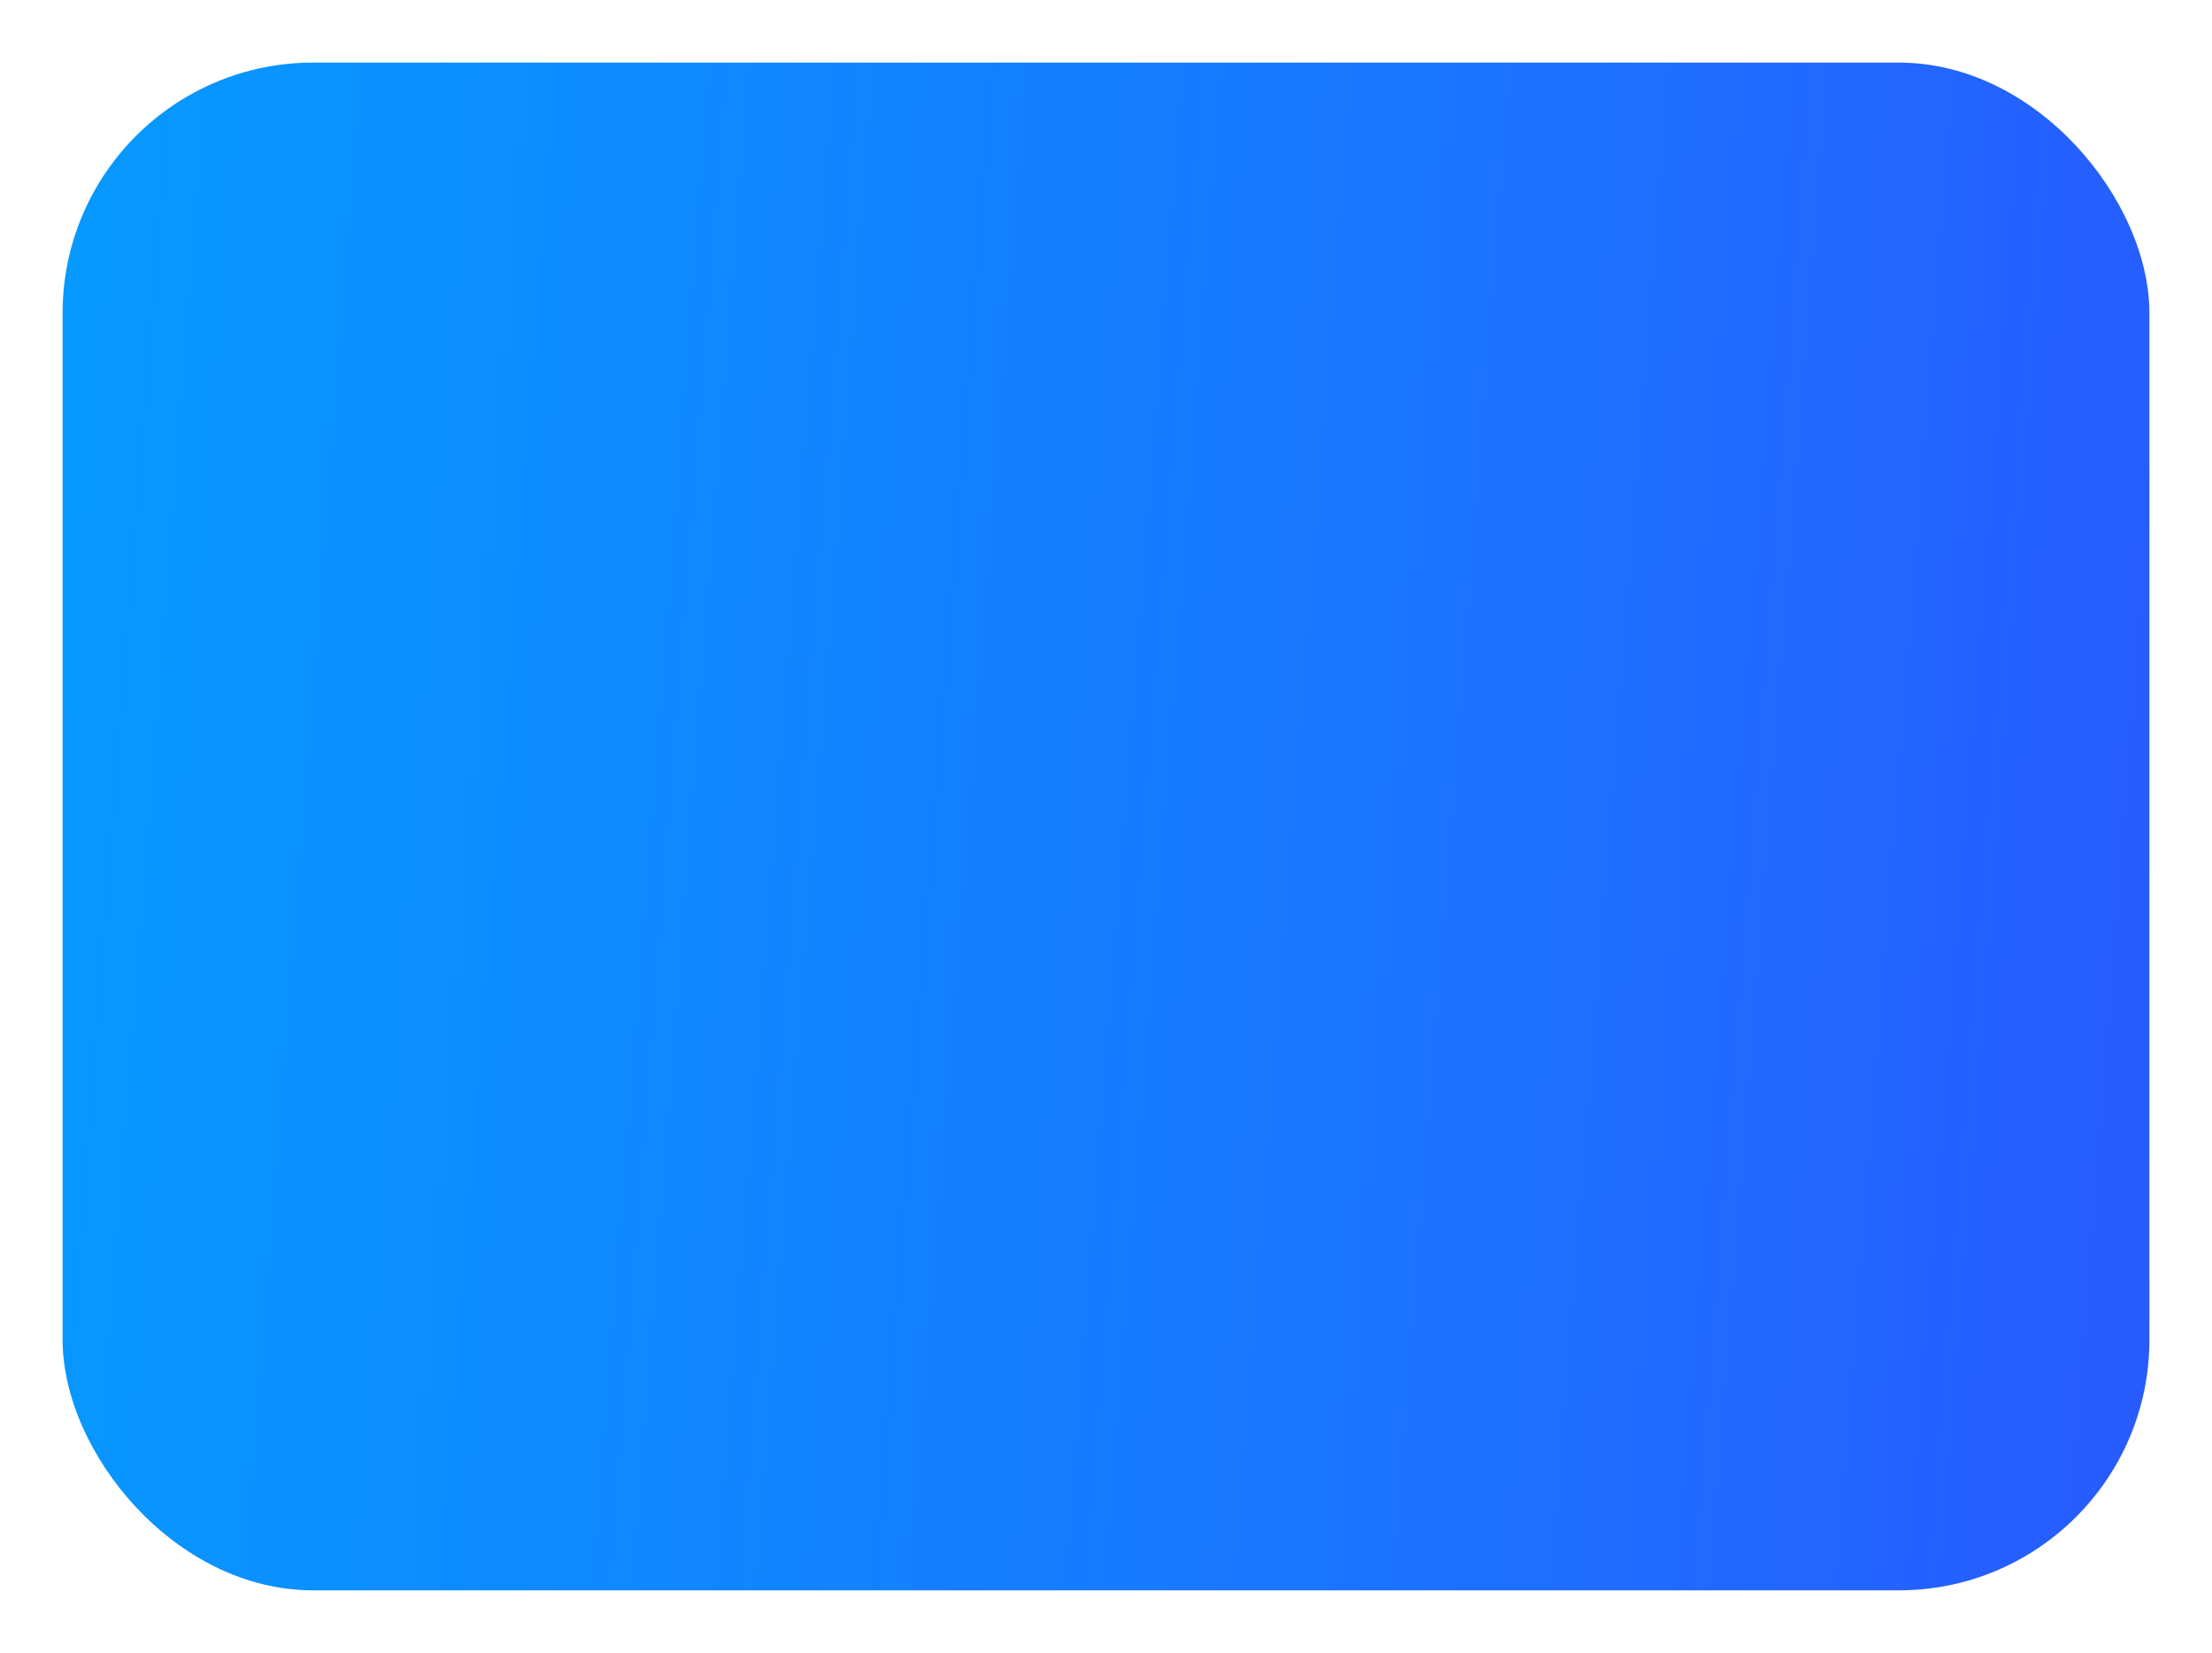 <svg width="530" height="396" viewBox="0 0 530 396" fill="none" xmlns="http://www.w3.org/2000/svg">
<g filter="url(#filter0_d_385_1471)">
<rect x="15" y="7" width="500" height="366" rx="60" fill="url(#paint0_linear_385_1471)"/>
</g>
<defs>
<filter id="filter0_d_385_1471" x="0.8" y="0.8" width="528.4" height="394.4" filterUnits="userSpaceOnUse" color-interpolation-filters="sRGB">
<feFlood flood-opacity="0" result="BackgroundImageFix"/>
<feColorMatrix in="SourceAlpha" type="matrix" values="0 0 0 0 0 0 0 0 0 0 0 0 0 0 0 0 0 0 127 0" result="hardAlpha"/>
<feOffset dy="8"/>
<feGaussianBlur stdDeviation="7.1"/>
<feComposite in2="hardAlpha" operator="out"/>
<feColorMatrix type="matrix" values="0 0 0 0 0.062 0 0 0 0 0.101 0 0 0 0 0.173 0 0 0 0.1 0"/>
<feBlend mode="normal" in2="BackgroundImageFix" result="effect1_dropShadow_385_1471"/>
<feBlend mode="normal" in="SourceGraphic" in2="effect1_dropShadow_385_1471" result="shape"/>
</filter>
<linearGradient id="paint0_linear_385_1471" x1="16.932" y1="7" x2="538.282" y2="47.369" gradientUnits="userSpaceOnUse">
<stop stop-color="#0699FF"/>
<stop offset="0.534" stop-color="#177BFF"/>
<stop offset="1" stop-color="#285BFF"/>
</linearGradient>
</defs>
</svg>
